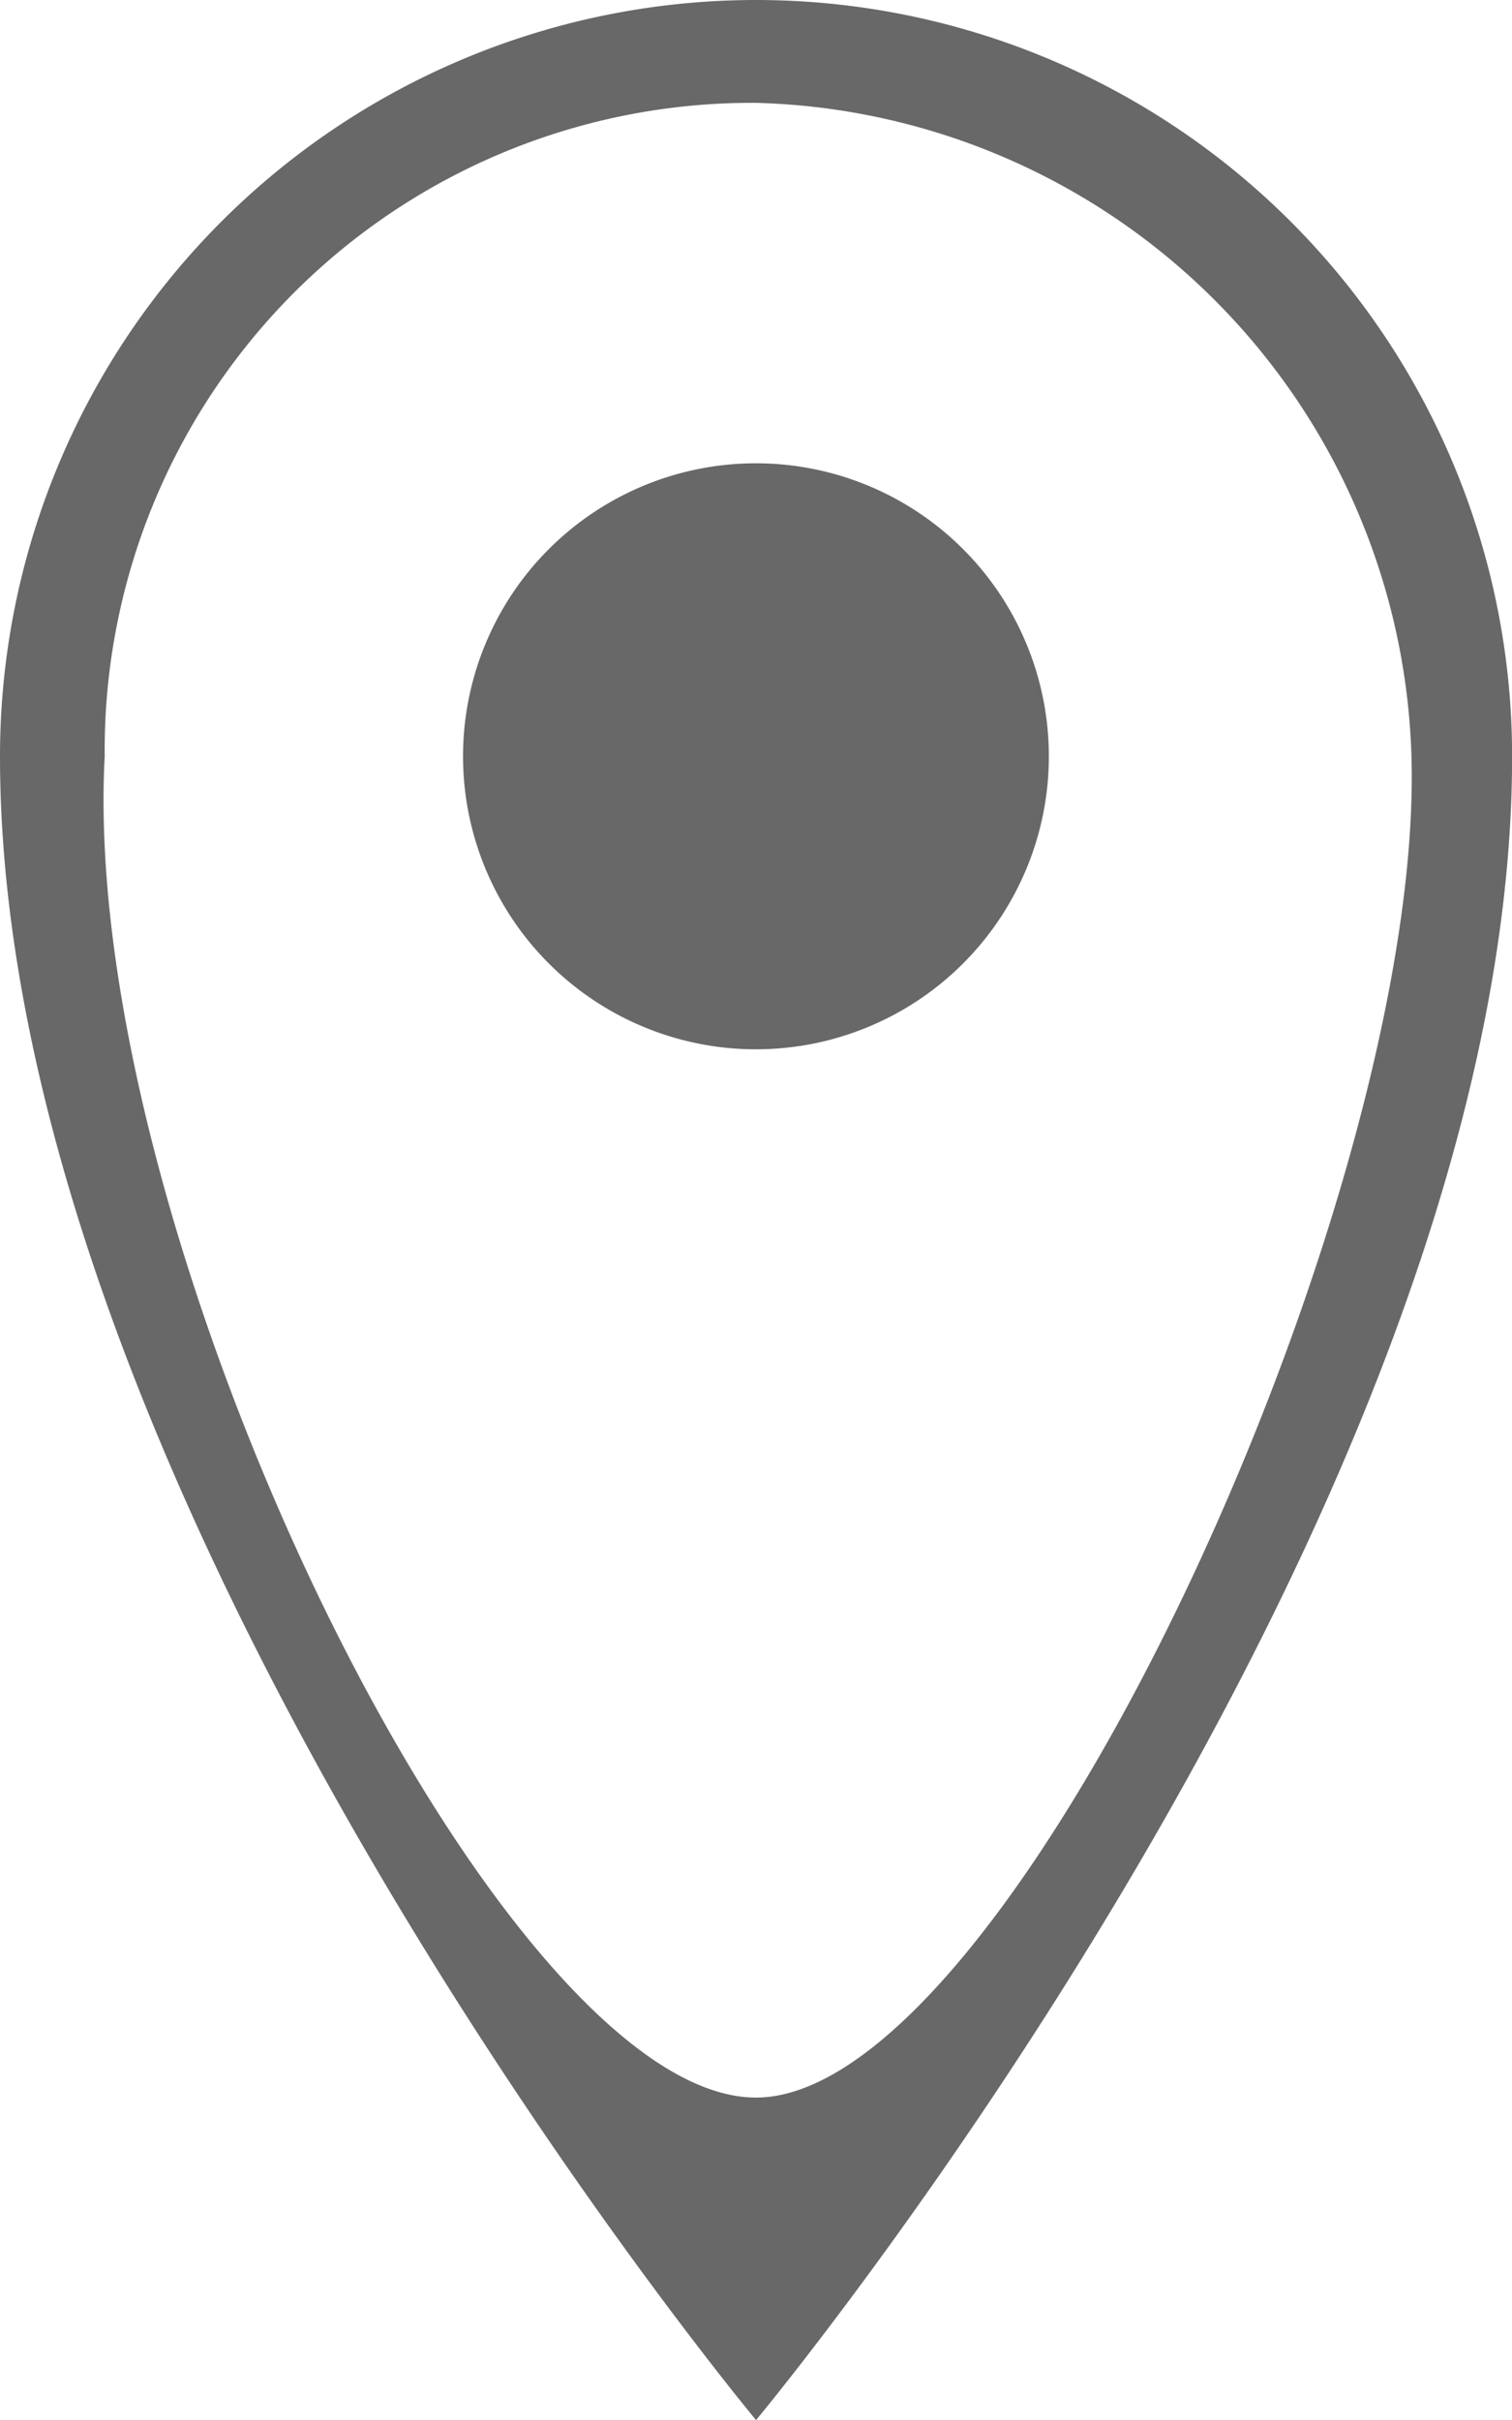 <svg xmlns="http://www.w3.org/2000/svg" width="14.557" height="23.292" viewBox="0 0 14.557 23.292">
  <path id="Icon-metro-location" d="M15.633,1.928A7.279,7.279,0,0,0,8.355,9.207c0,7.279,7.279,16.013,7.279,16.013s7.279-8.734,7.279-16.013a7.279,7.279,0,0,0-7.279-7.279Zm0,20.188c-2.462,0-6.519-8.236-6.27-12.909a6.231,6.231,0,0,1,6.27-6.289,6.483,6.483,0,0,1,6.311,6.289C22.068,13.476,18.1,22.116,15.633,22.116ZM12.813,9.207a2.82,2.82,0,1,1,2.82,2.82A2.82,2.82,0,0,1,12.813,9.207Z" transform="translate(-8.355 -1.928)" fill="#686868"/>
</svg>
